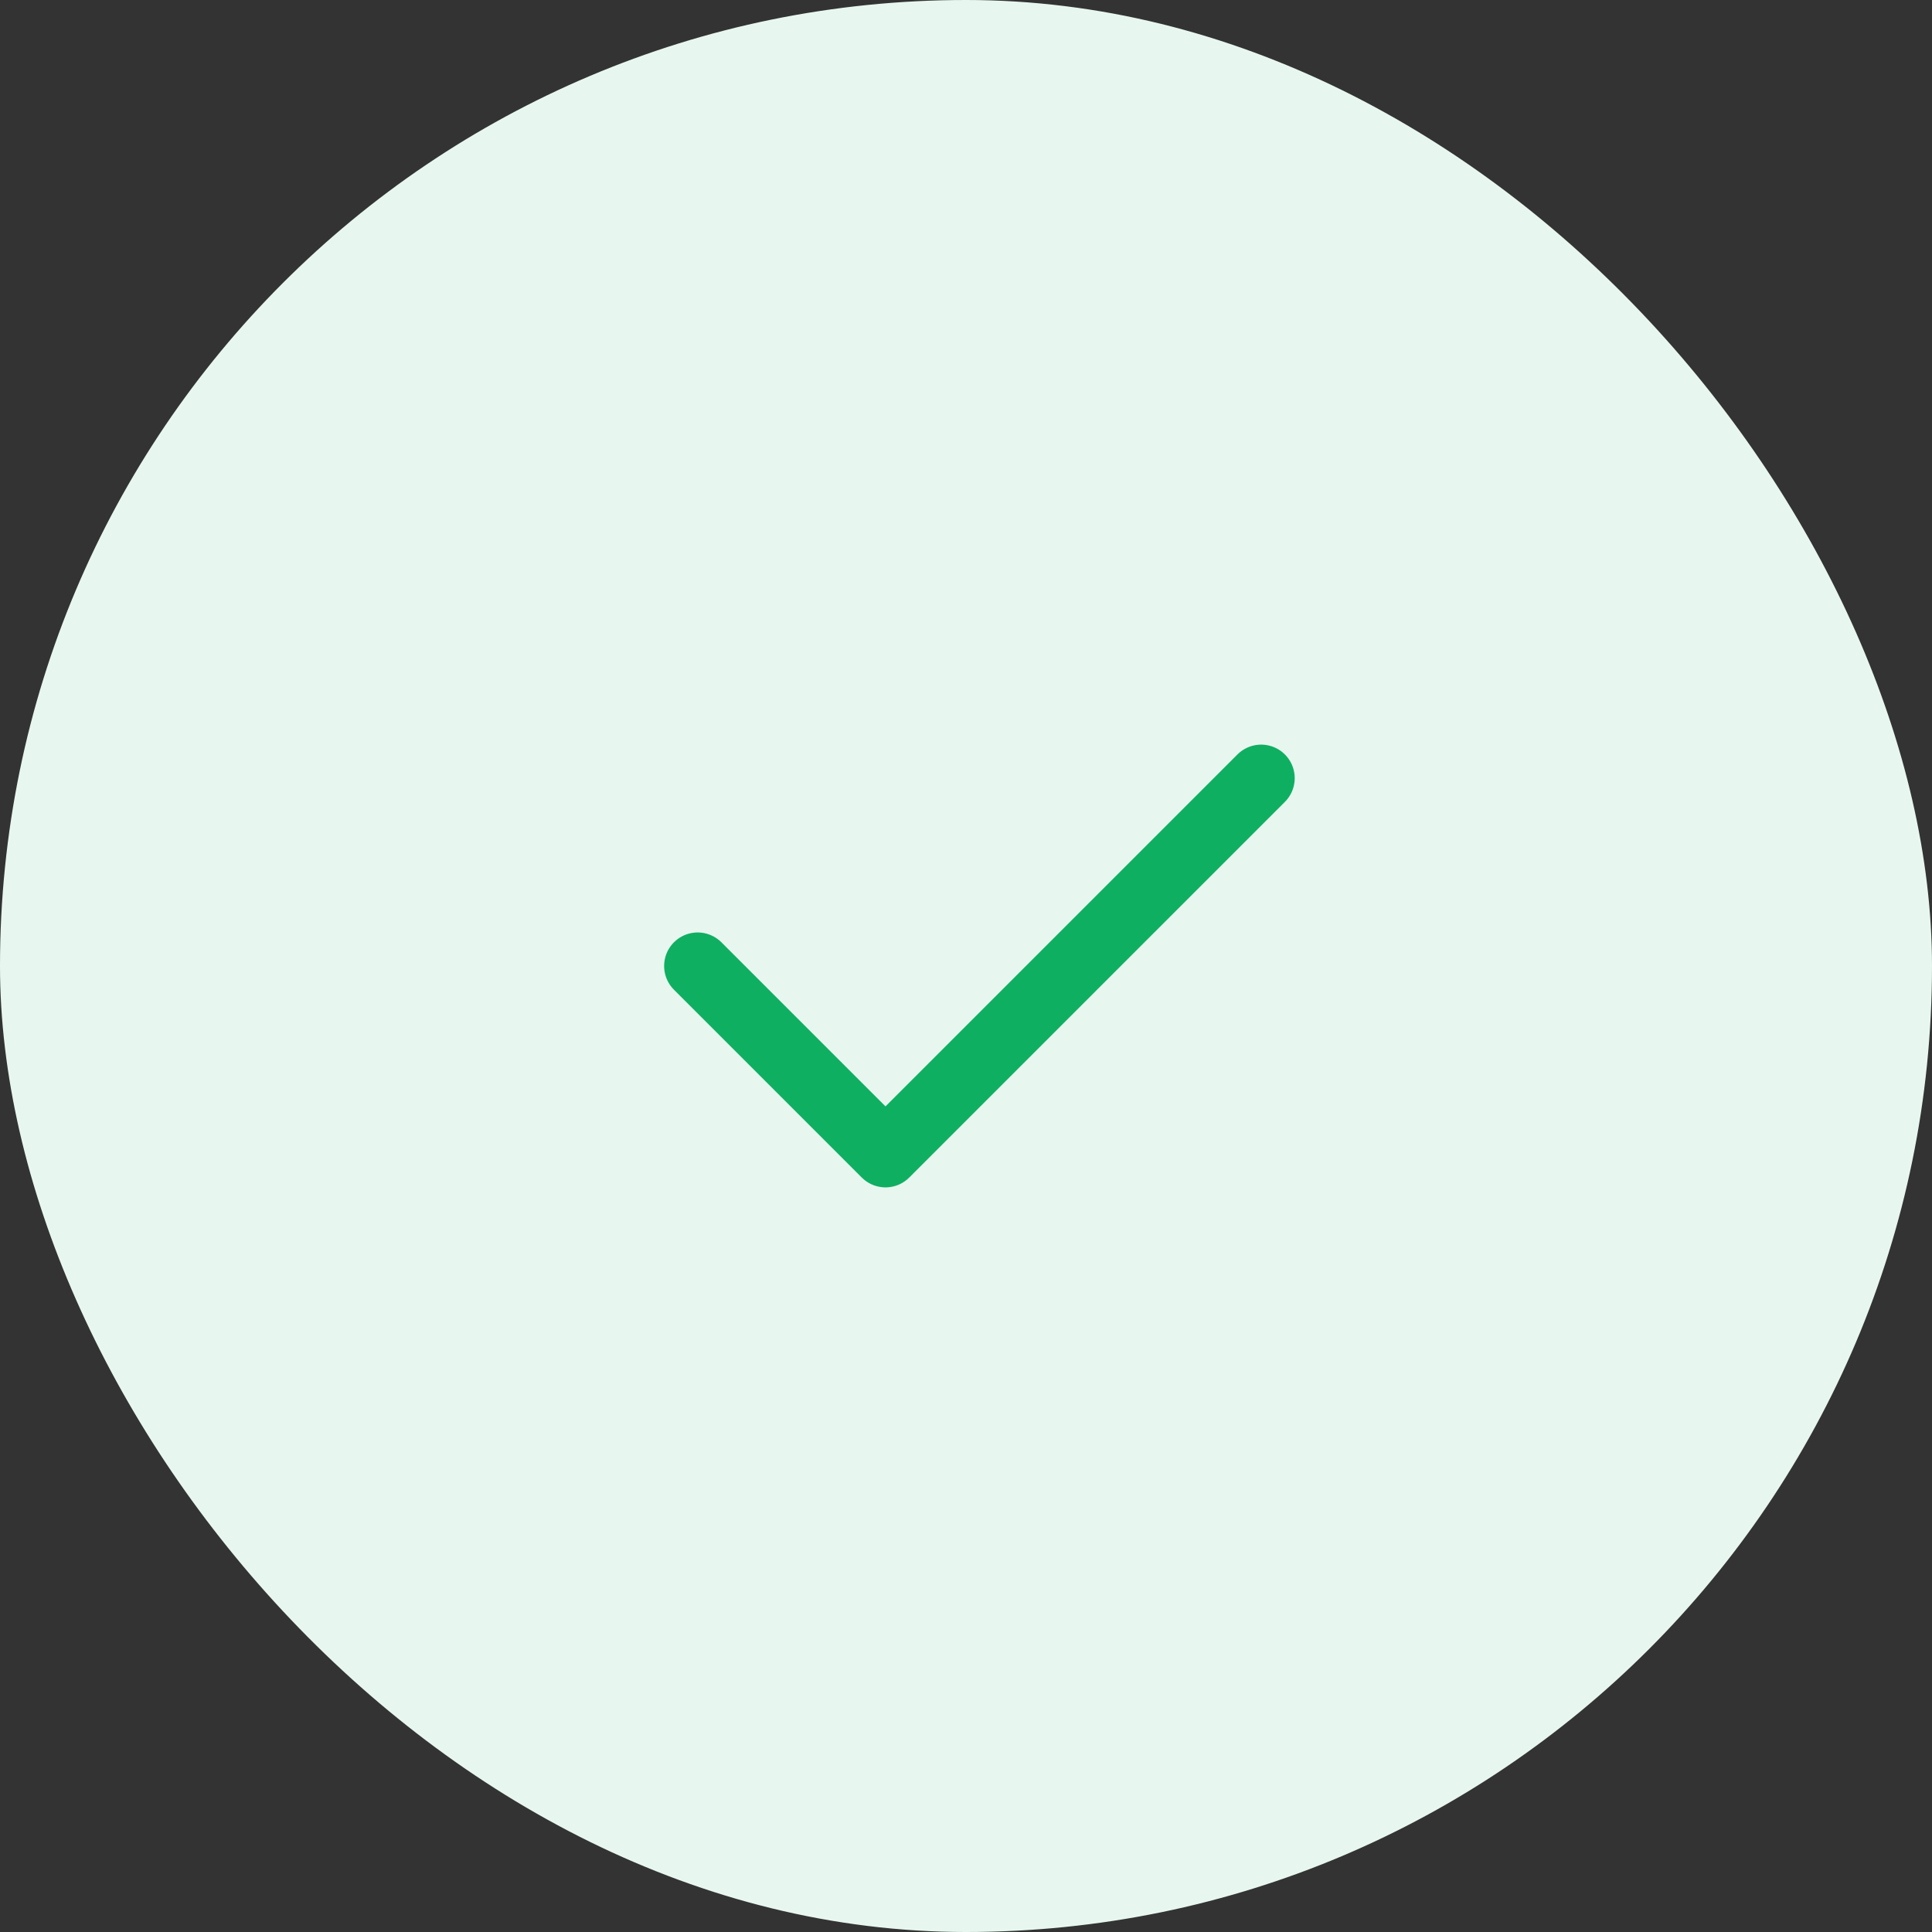 <svg width="36" height="36" viewBox="0 0 36 36" fill="none" xmlns="http://www.w3.org/2000/svg">
<rect x="0" y="0" width="36" height="36" fill="#333333" stroke="none"/>
<rect width="36" height="36" rx="18" fill="#E7F7EF"/>
<path d="M23.5 14.5L16.5 21.5L13 18" stroke="#0FAF62" stroke-width="1.25" stroke-linecap="round" stroke-linejoin="round"/>
</svg>
